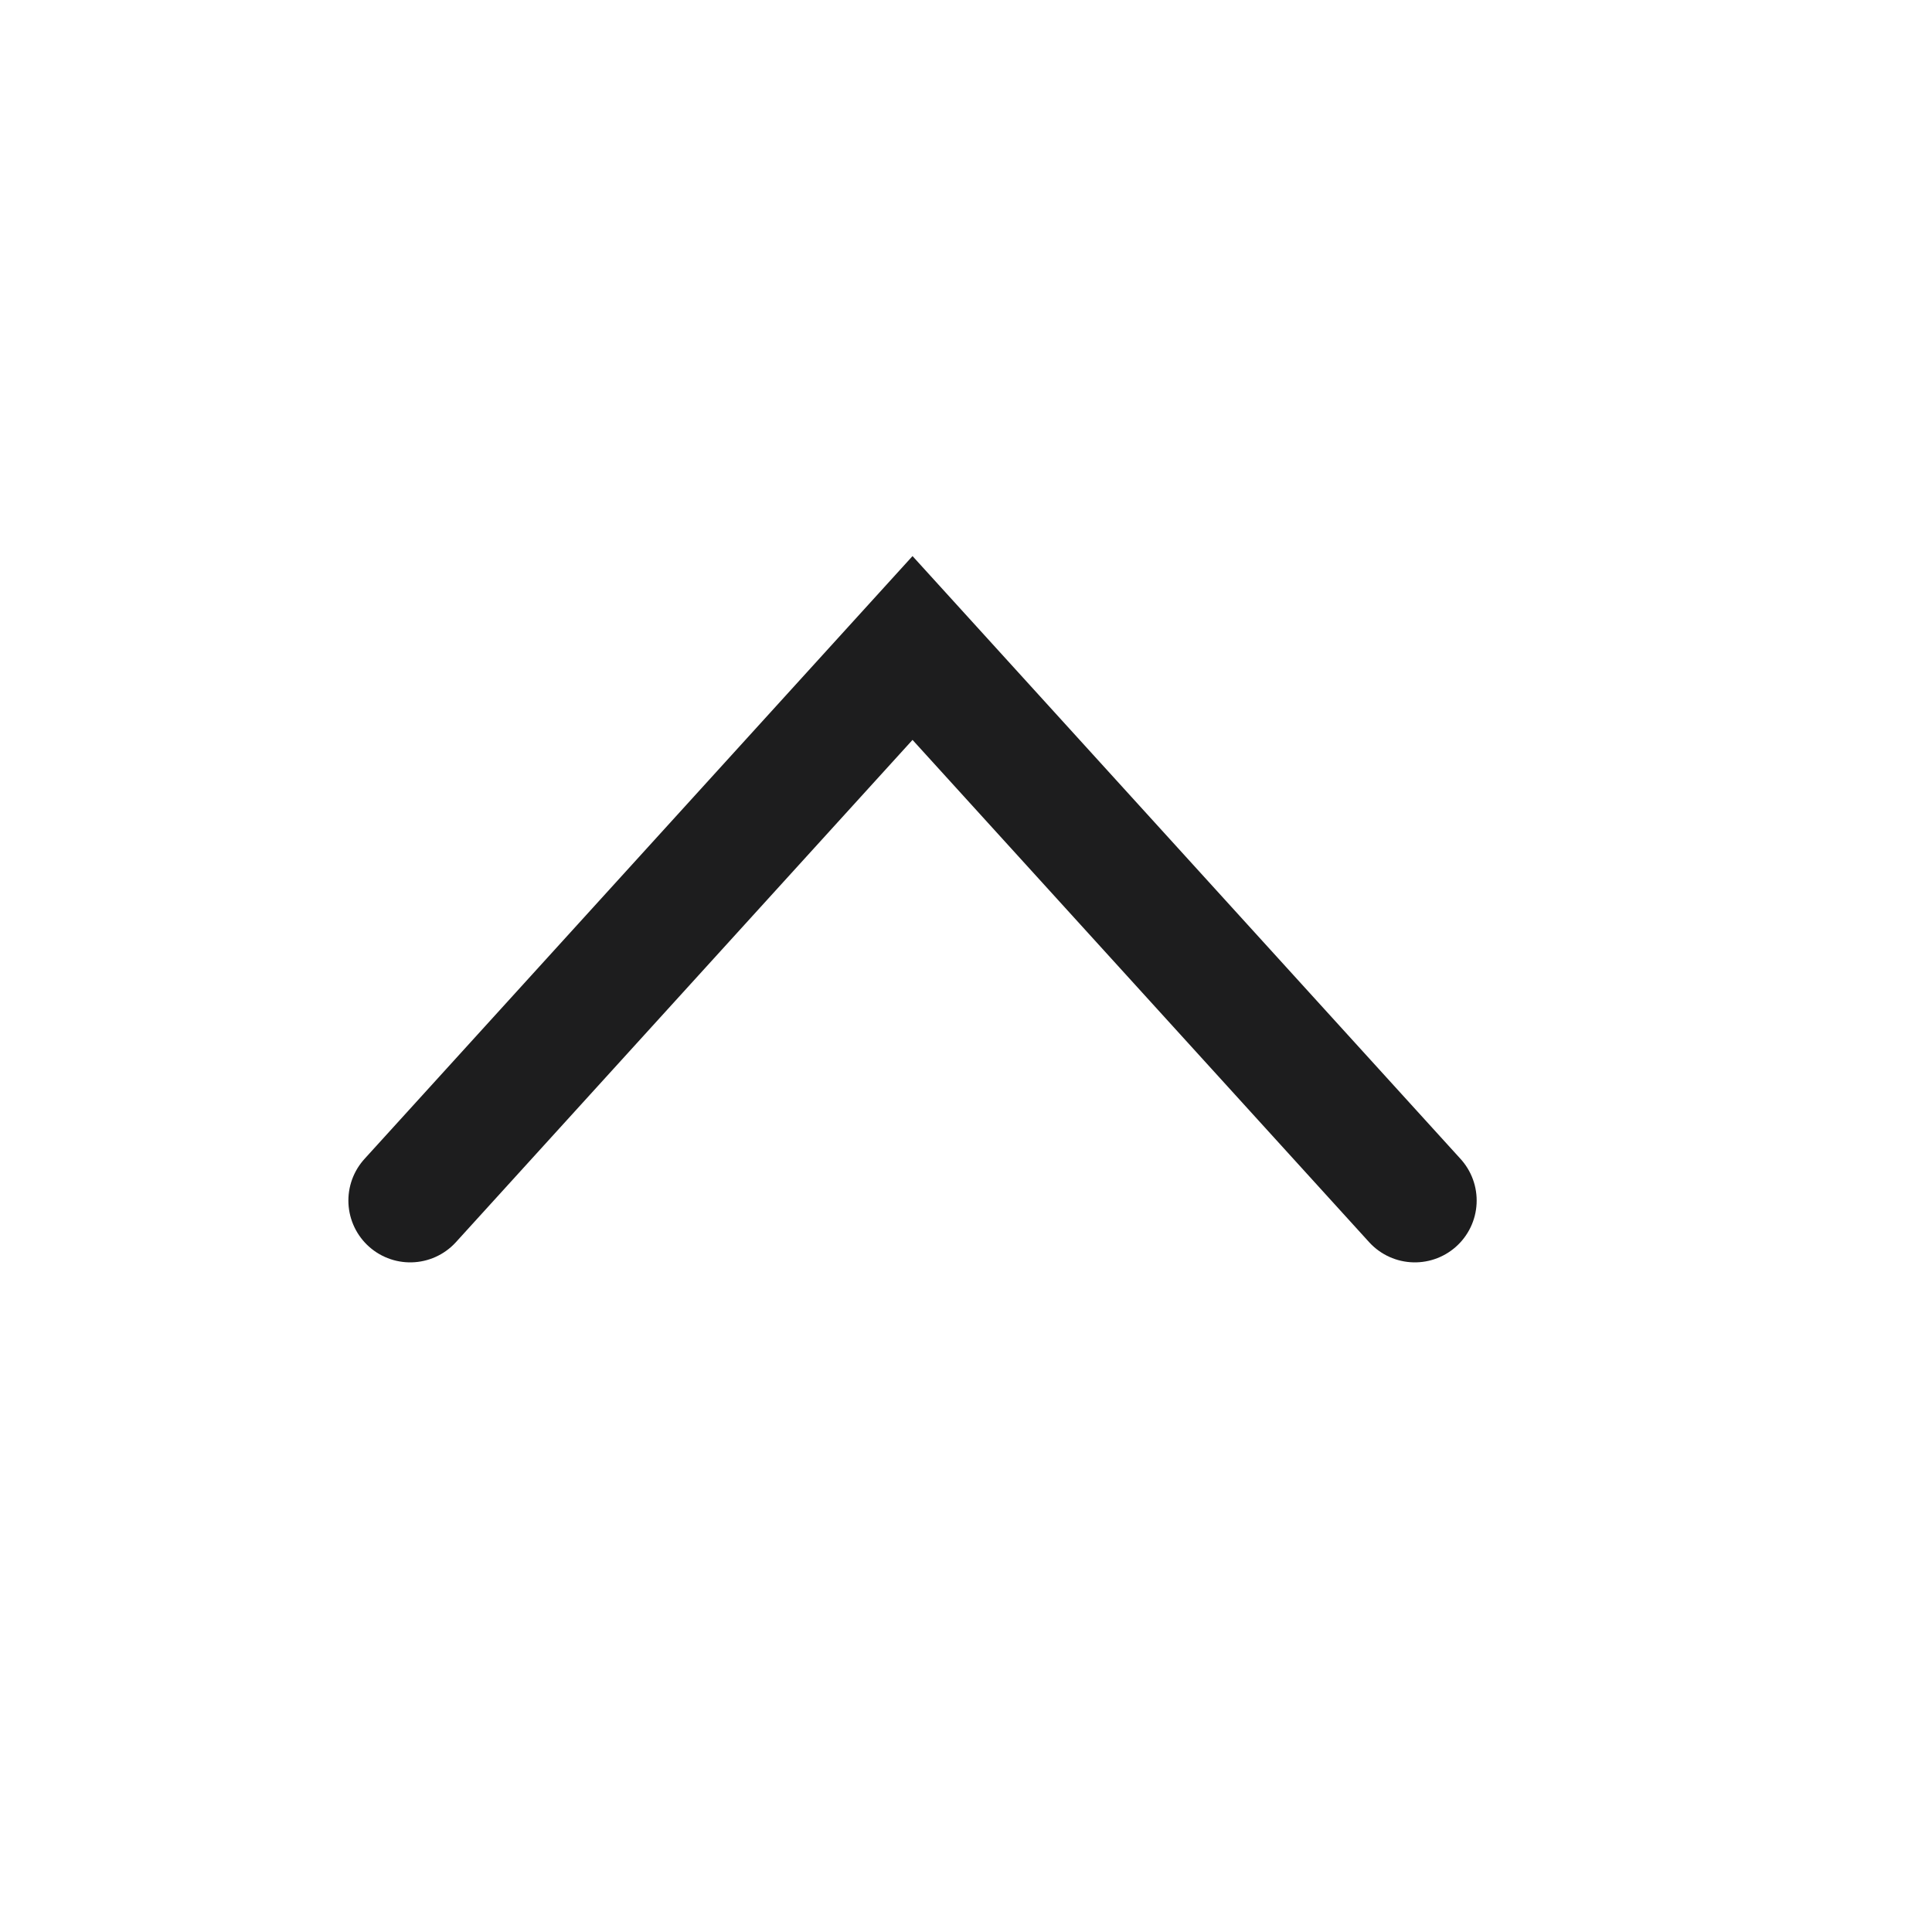 <svg width="25" height="25" viewBox="0 0 25 25" fill="none" xmlns="http://www.w3.org/2000/svg">
<path d="M18.308 15.535L11.808 8.385L5.308 15.535" stroke="#1D1D1E" stroke-width="1.6" stroke-linecap="round"/>
</svg>
